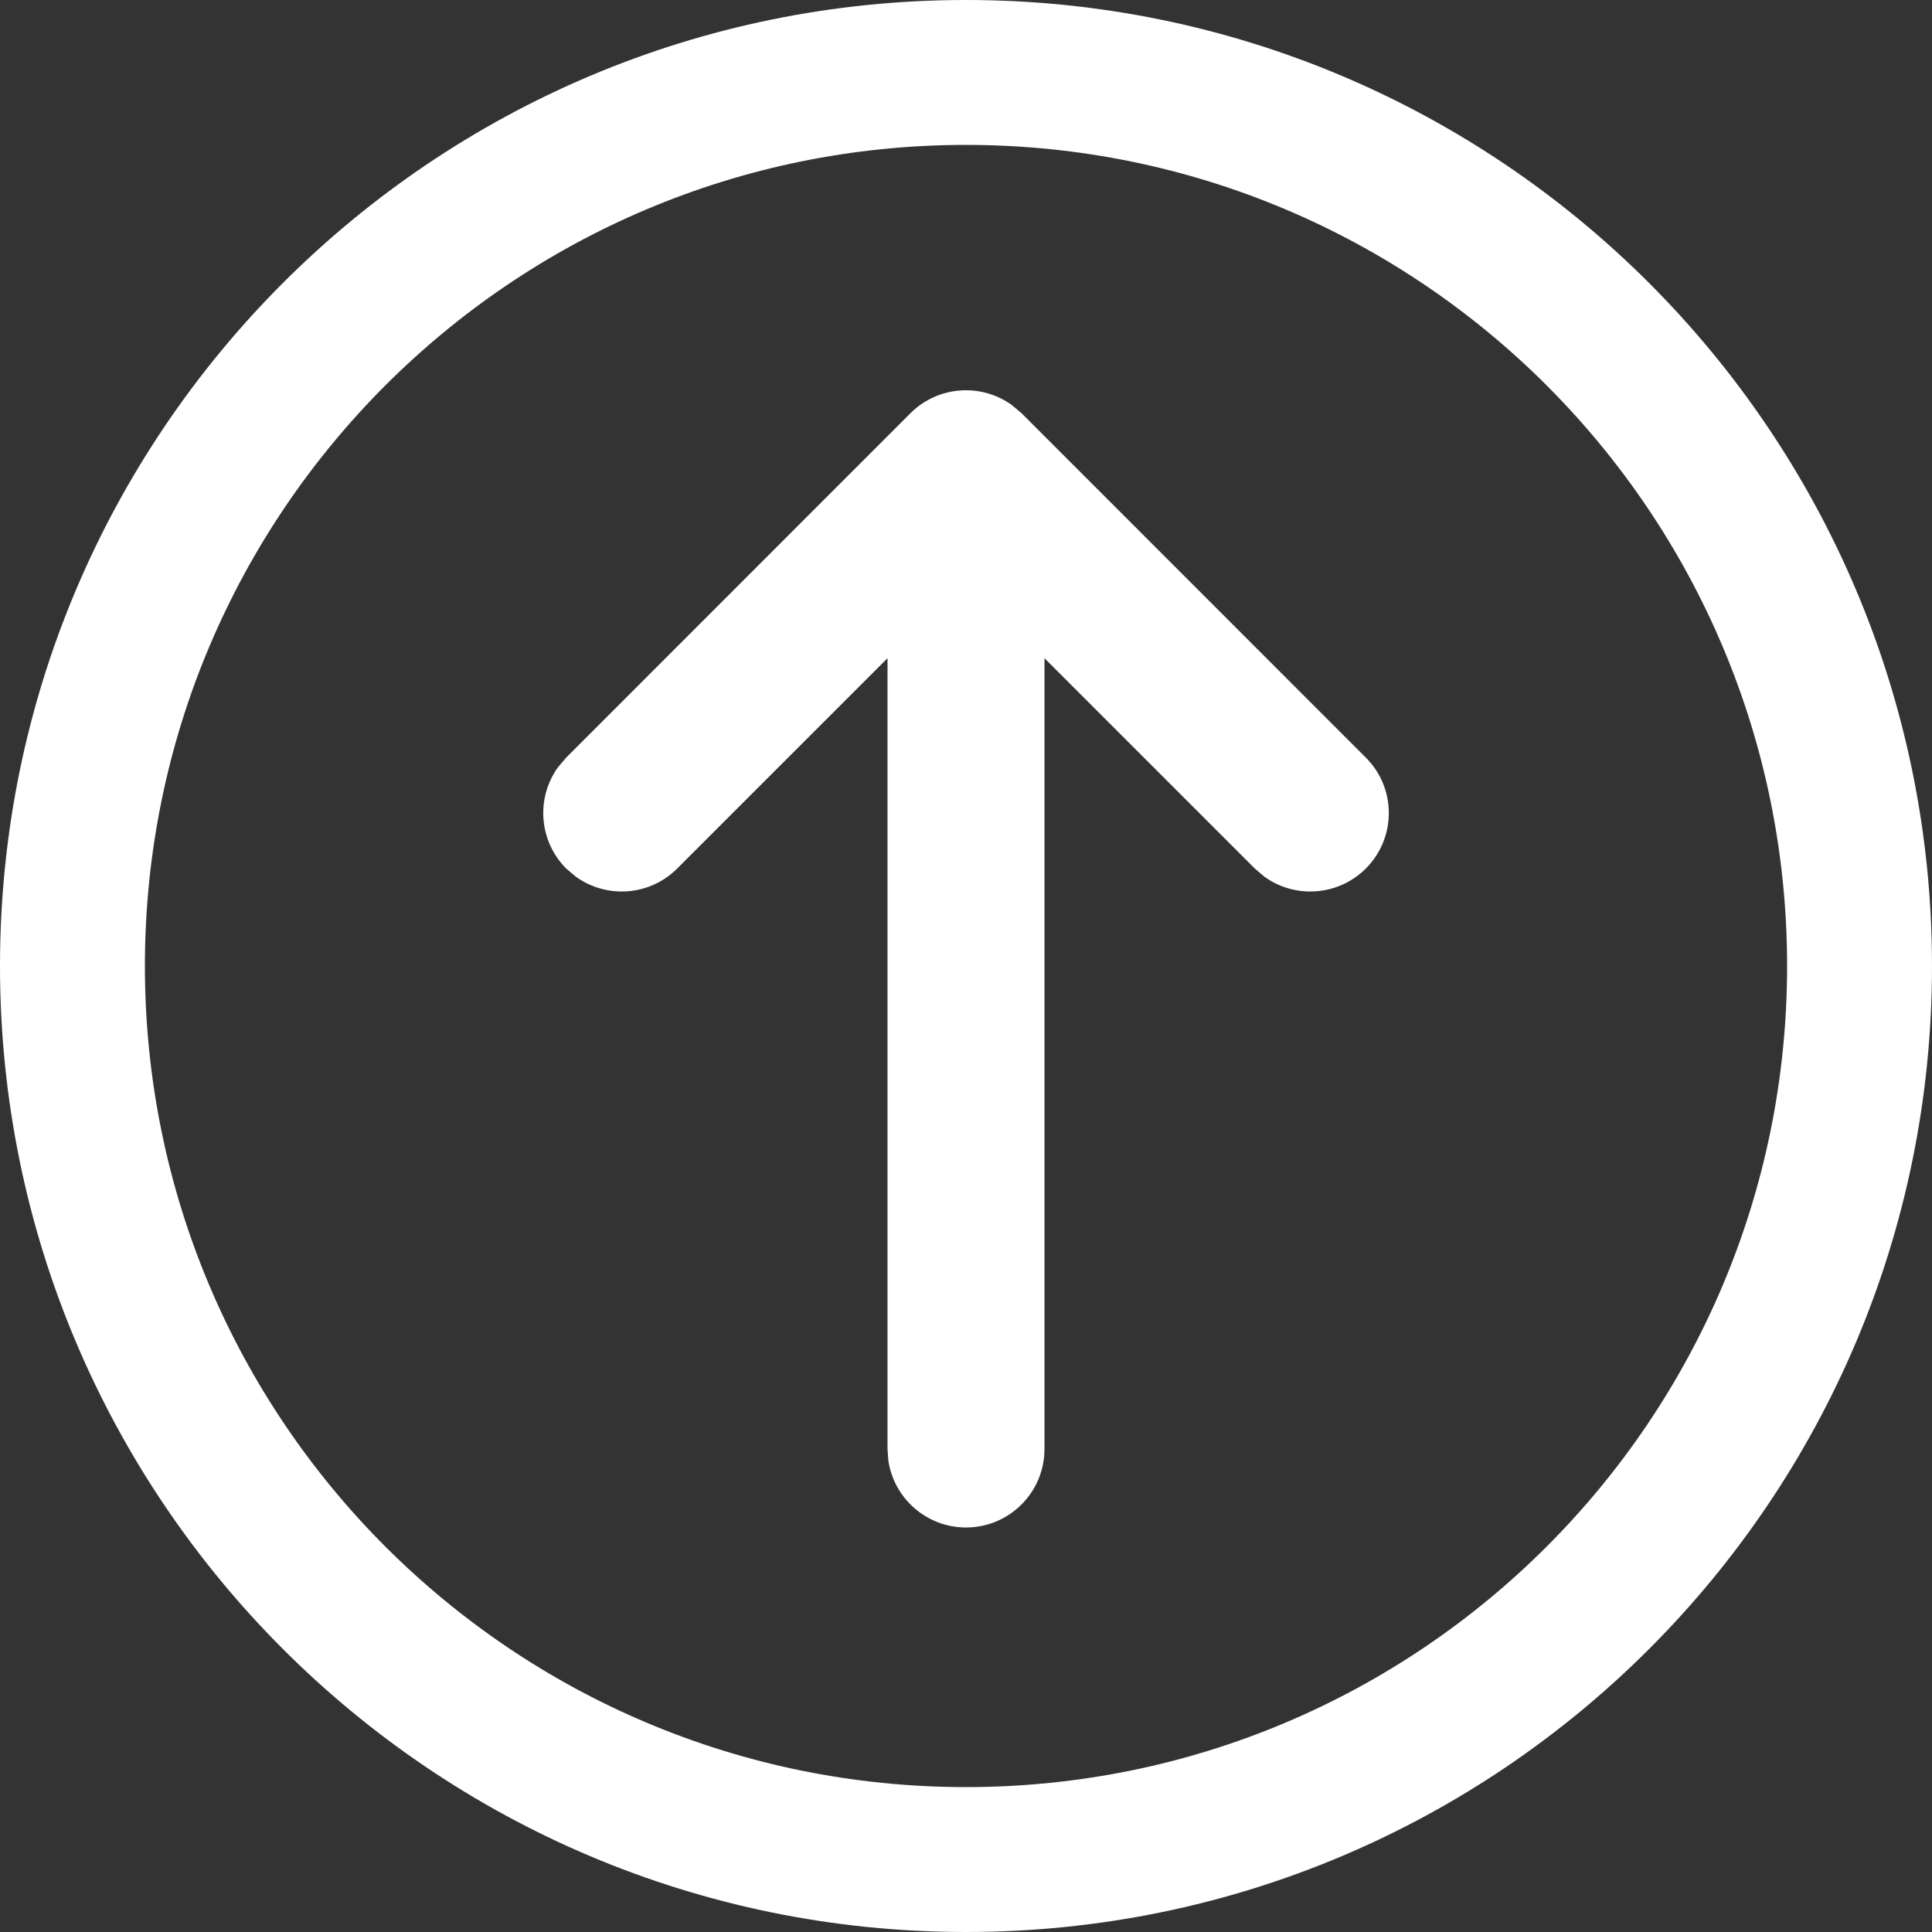 <svg xmlns="http://www.w3.org/2000/svg" width="16" height="16" viewBox="0 0 16 16">
  <rect x="0" y="0" width="16" height="16" fill="#333333" stroke="none"/>
  <path fill="#FFF" d="M8,0 C12.418,0 16,3.582 16,8 C16,12.418 12.418,16 8,16 C3.582,16 0,12.418 0,8 C0,3.582 3.582,0 8,0 Z M8,1.2 C4.244,1.2 1.2,4.244 1.2,8 C1.2,11.756 4.244,14.8 8,14.8 C11.756,14.8 14.8,11.756 14.8,8 C14.8,4.244 11.756,1.2 8,1.2 Z M8.379,3.354 L8.46,3.422 L11.311,6.274 C11.565,6.527 11.565,6.939 11.311,7.193 C11.082,7.421 10.726,7.444 10.472,7.261 L10.392,7.193 L8.65,5.451 L8.65,12 C8.65,12.359 8.359,12.65 8,12.65 C7.674,12.65 7.403,12.409 7.357,12.096 L7.35,12 L7.35,5.451 L5.608,7.193 C5.38,7.421 5.024,7.444 4.77,7.261 L4.689,7.193 C4.461,6.964 4.438,6.608 4.621,6.354 L4.689,6.274 L7.54,3.422 C7.769,3.194 8.125,3.171 8.379,3.354 Z"/>
</svg>

